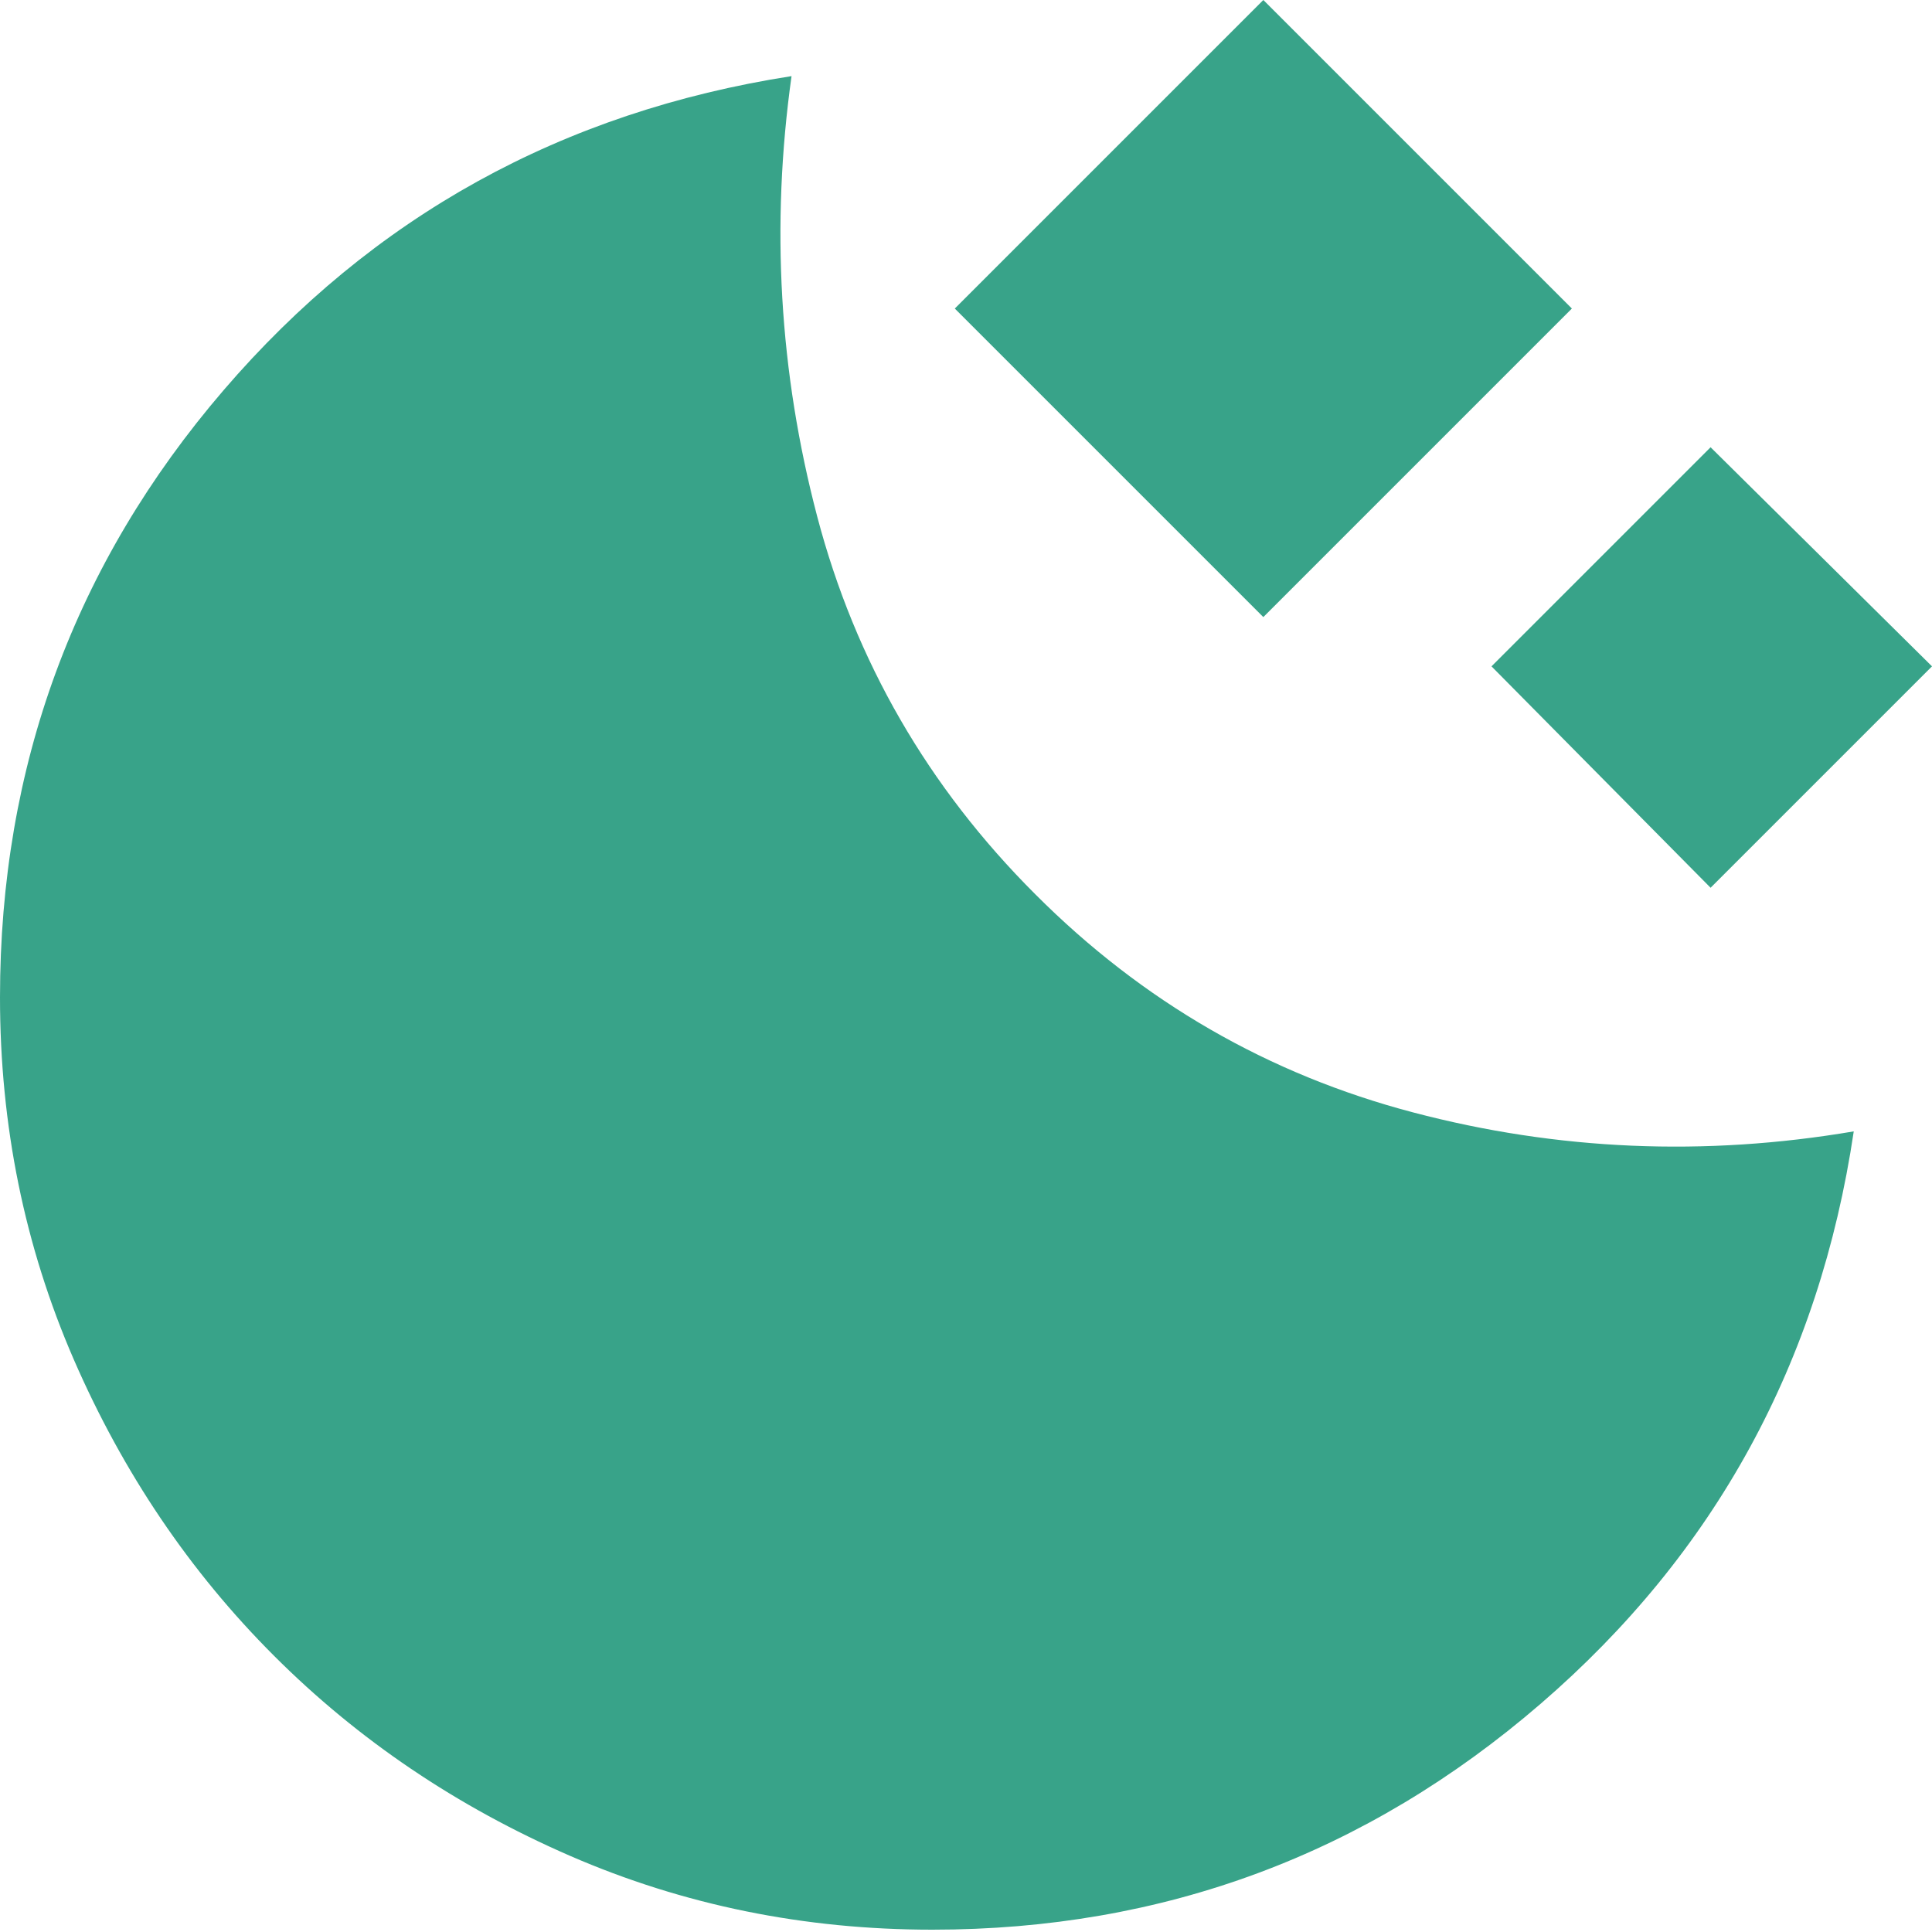 <svg width="10" height="10" viewBox="0 0 10 10" fill="none" xmlns="http://www.w3.org/2000/svg">
<path d="M6.539 3.194L4.942 1.597L6.539 0L8.136 1.597L6.539 3.194ZM8.854 4.595L7.72 3.449L8.854 2.315L10 3.449L8.854 4.595ZM4.826 9.988C4.163 9.988 3.538 9.861 2.951 9.606C2.365 9.351 1.854 9.006 1.418 8.57C0.982 8.134 0.637 7.623 0.382 7.037C0.127 6.45 0 5.825 0 5.162C0 3.966 0.386 2.918 1.157 2.02C1.929 1.121 2.909 0.579 4.097 0.394C3.989 1.165 4.033 1.925 4.23 2.674C4.427 3.422 4.803 4.074 5.359 4.629C5.914 5.185 6.566 5.561 7.315 5.758C8.063 5.955 8.823 5.987 9.595 5.856C9.417 7.052 8.877 8.04 7.974 8.819C7.071 9.598 6.022 9.988 4.826 9.988Z" fill="#38A389"/>
</svg>
